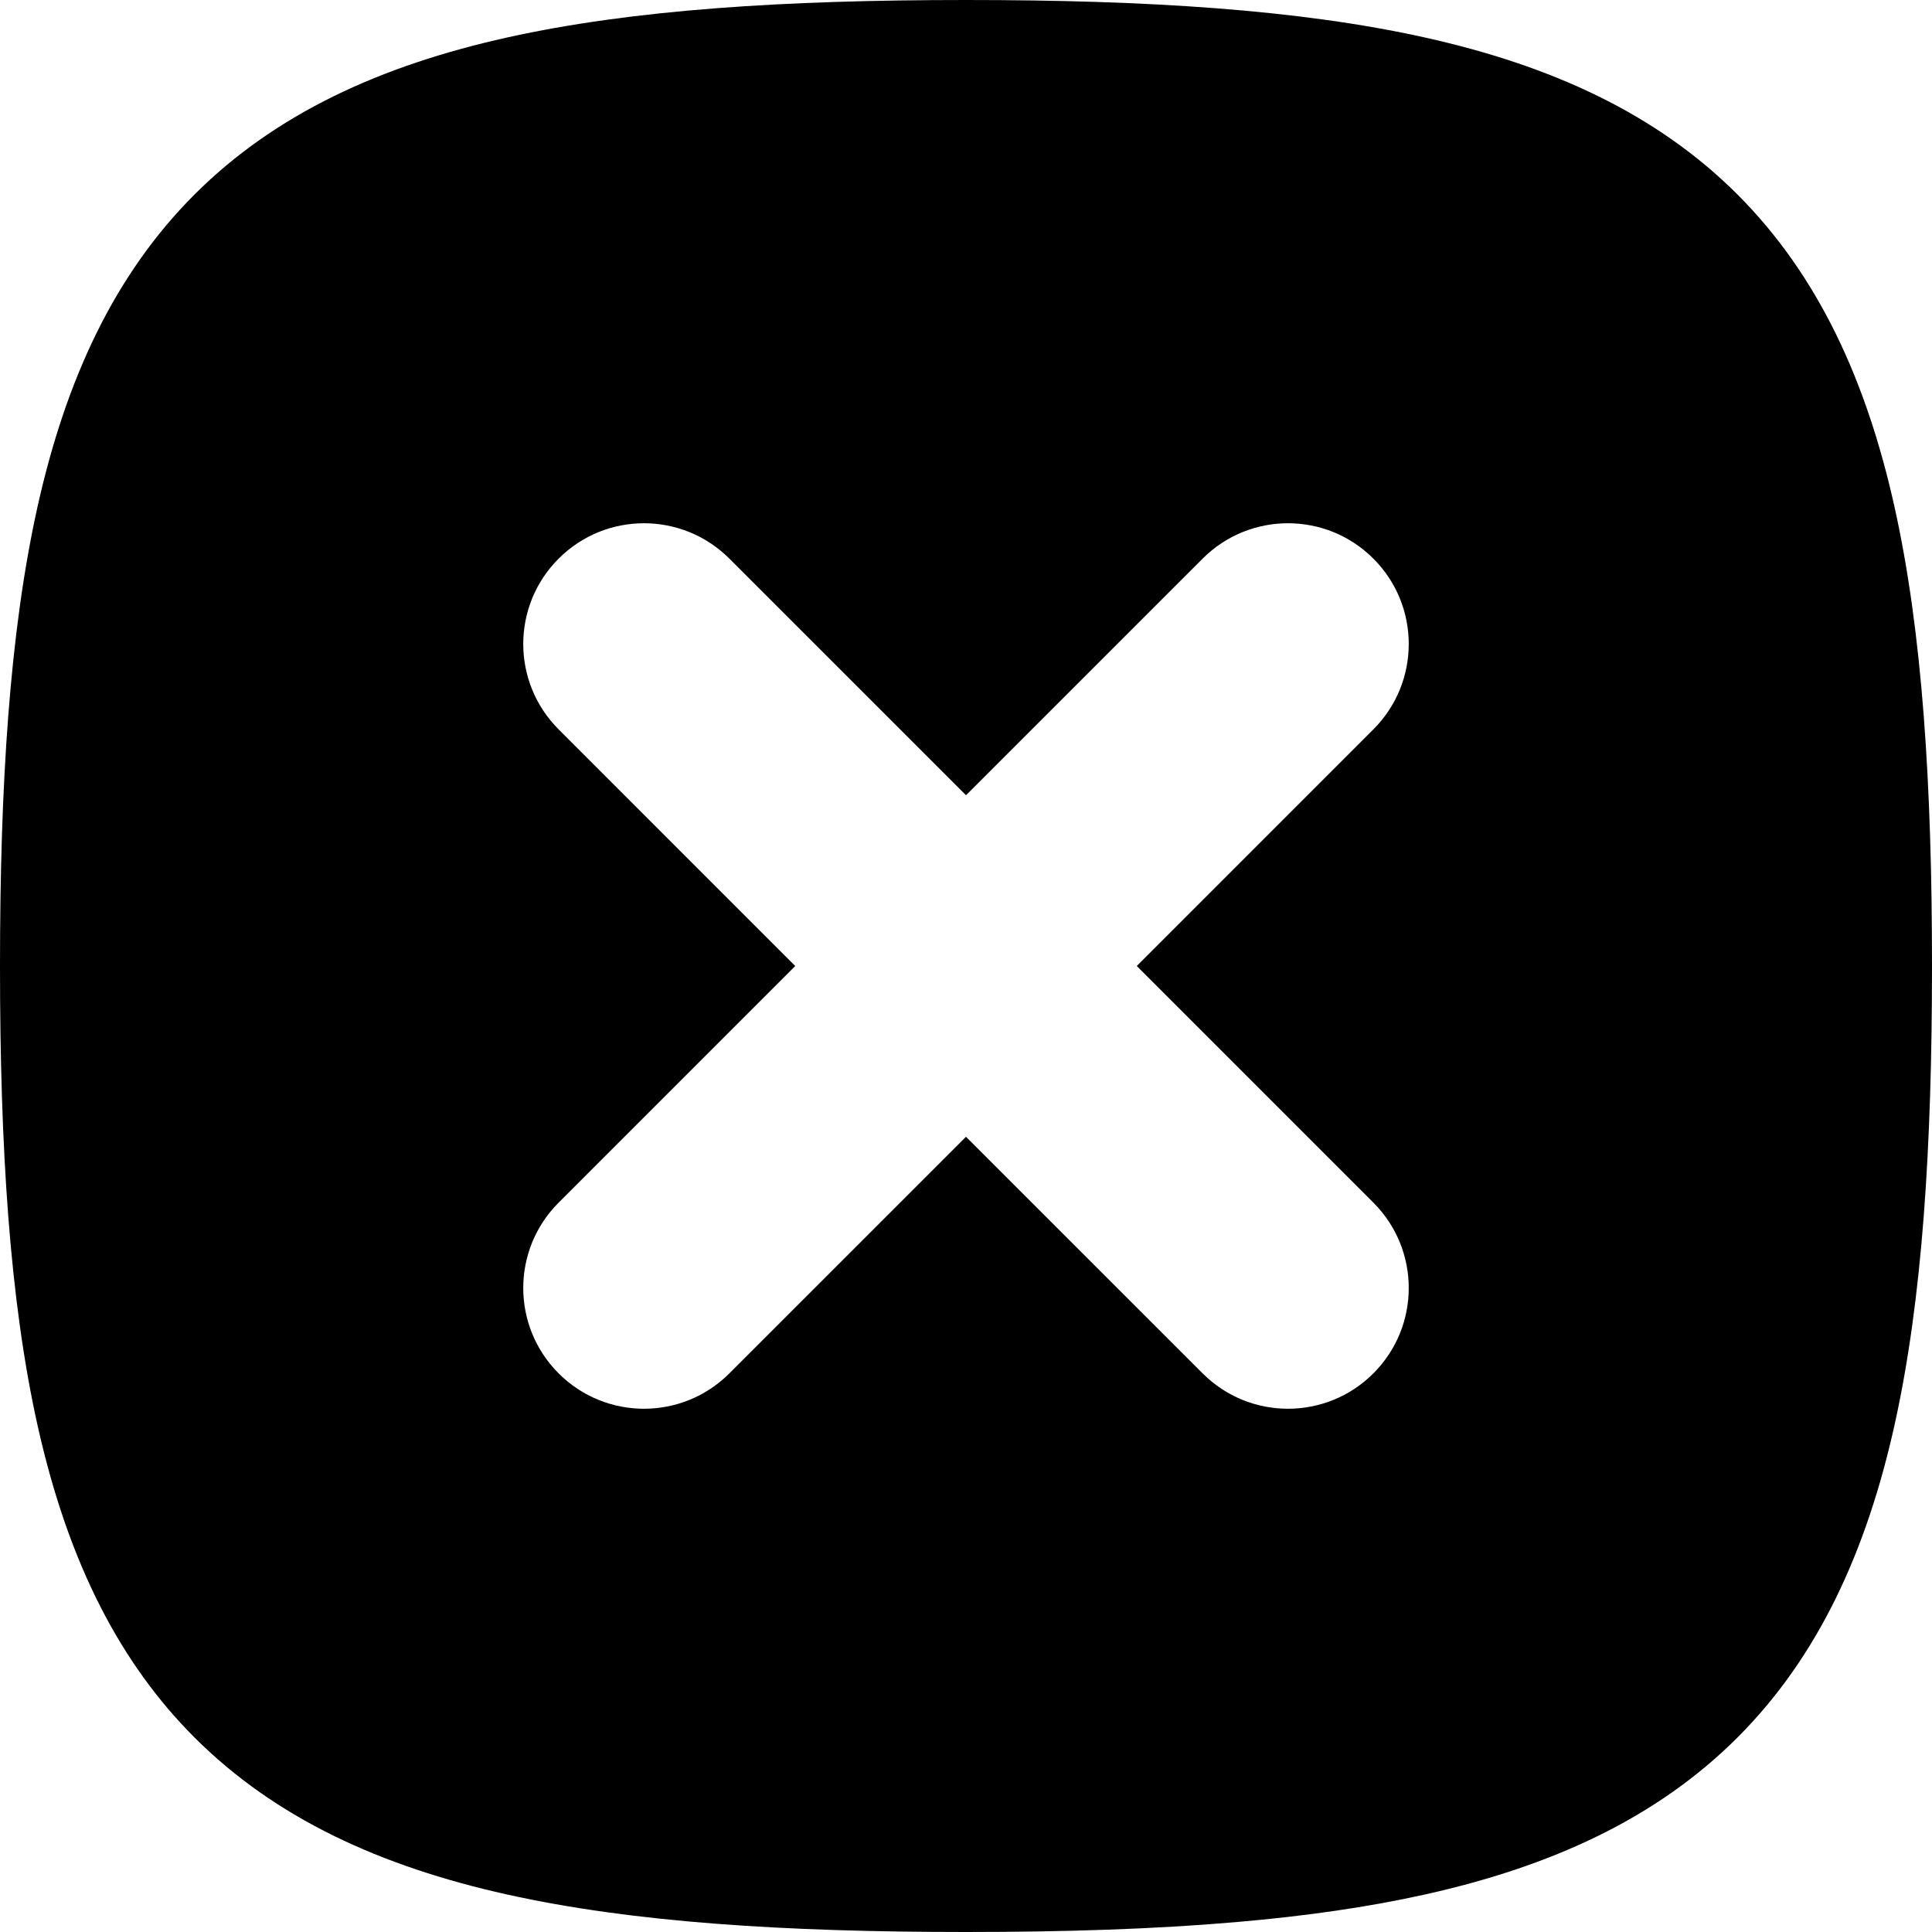 <svg viewBox="0 0 48 48" xmlns="http://www.w3.org/2000/svg">
    <path fill-rule="evenodd" clip-rule="evenodd"
        d="M24 0C19.5 0 15.719 0.238 12.602 0.931C9.457 1.63 6.844 2.823 4.832 4.833C2.824 6.843 1.629 9.456 0.93 12.6C0.238 15.717 0 19.498 0 24C0 28.502 0.238 32.283 0.93 35.4C1.305 37.082 1.82 38.613 2.527 39.98C3.141 41.168 3.898 42.233 4.832 43.167C6.844 45.178 9.457 46.37 12.602 47.069C15.719 47.762 19.5 48 24 48C26.453 48 28.691 47.929 30.723 47.753C32.422 47.606 33.98 47.385 35.398 47.069C38.543 46.37 41.156 45.178 43.168 43.167C45.176 41.157 46.371 38.544 47.07 35.4C47.762 32.283 48 28.502 48 24C48 19.498 47.762 15.717 47.07 12.6C46.371 9.456 45.176 6.843 43.168 4.833C41.156 2.823 38.543 1.63 35.398 0.931C32.281 0.238 28.5 0 24 0ZM13.879 13.879C15.05 12.707 16.95 12.707 18.121 13.879L24 19.757L29.879 13.879C31.05 12.707 32.95 12.707 34.121 13.879C35.293 15.05 35.293 16.95 34.121 18.121L28.243 24L34.121 29.879C35.293 31.05 35.293 32.95 34.121 34.121C32.95 35.293 31.05 35.293 29.879 34.121L24 28.243L18.121 34.121C16.95 35.293 15.05 35.293 13.879 34.121C12.707 32.95 12.707 31.05 13.879 29.879L19.757 24L13.879 18.121C12.707 16.95 12.707 15.05 13.879 13.879Z" />
</svg>